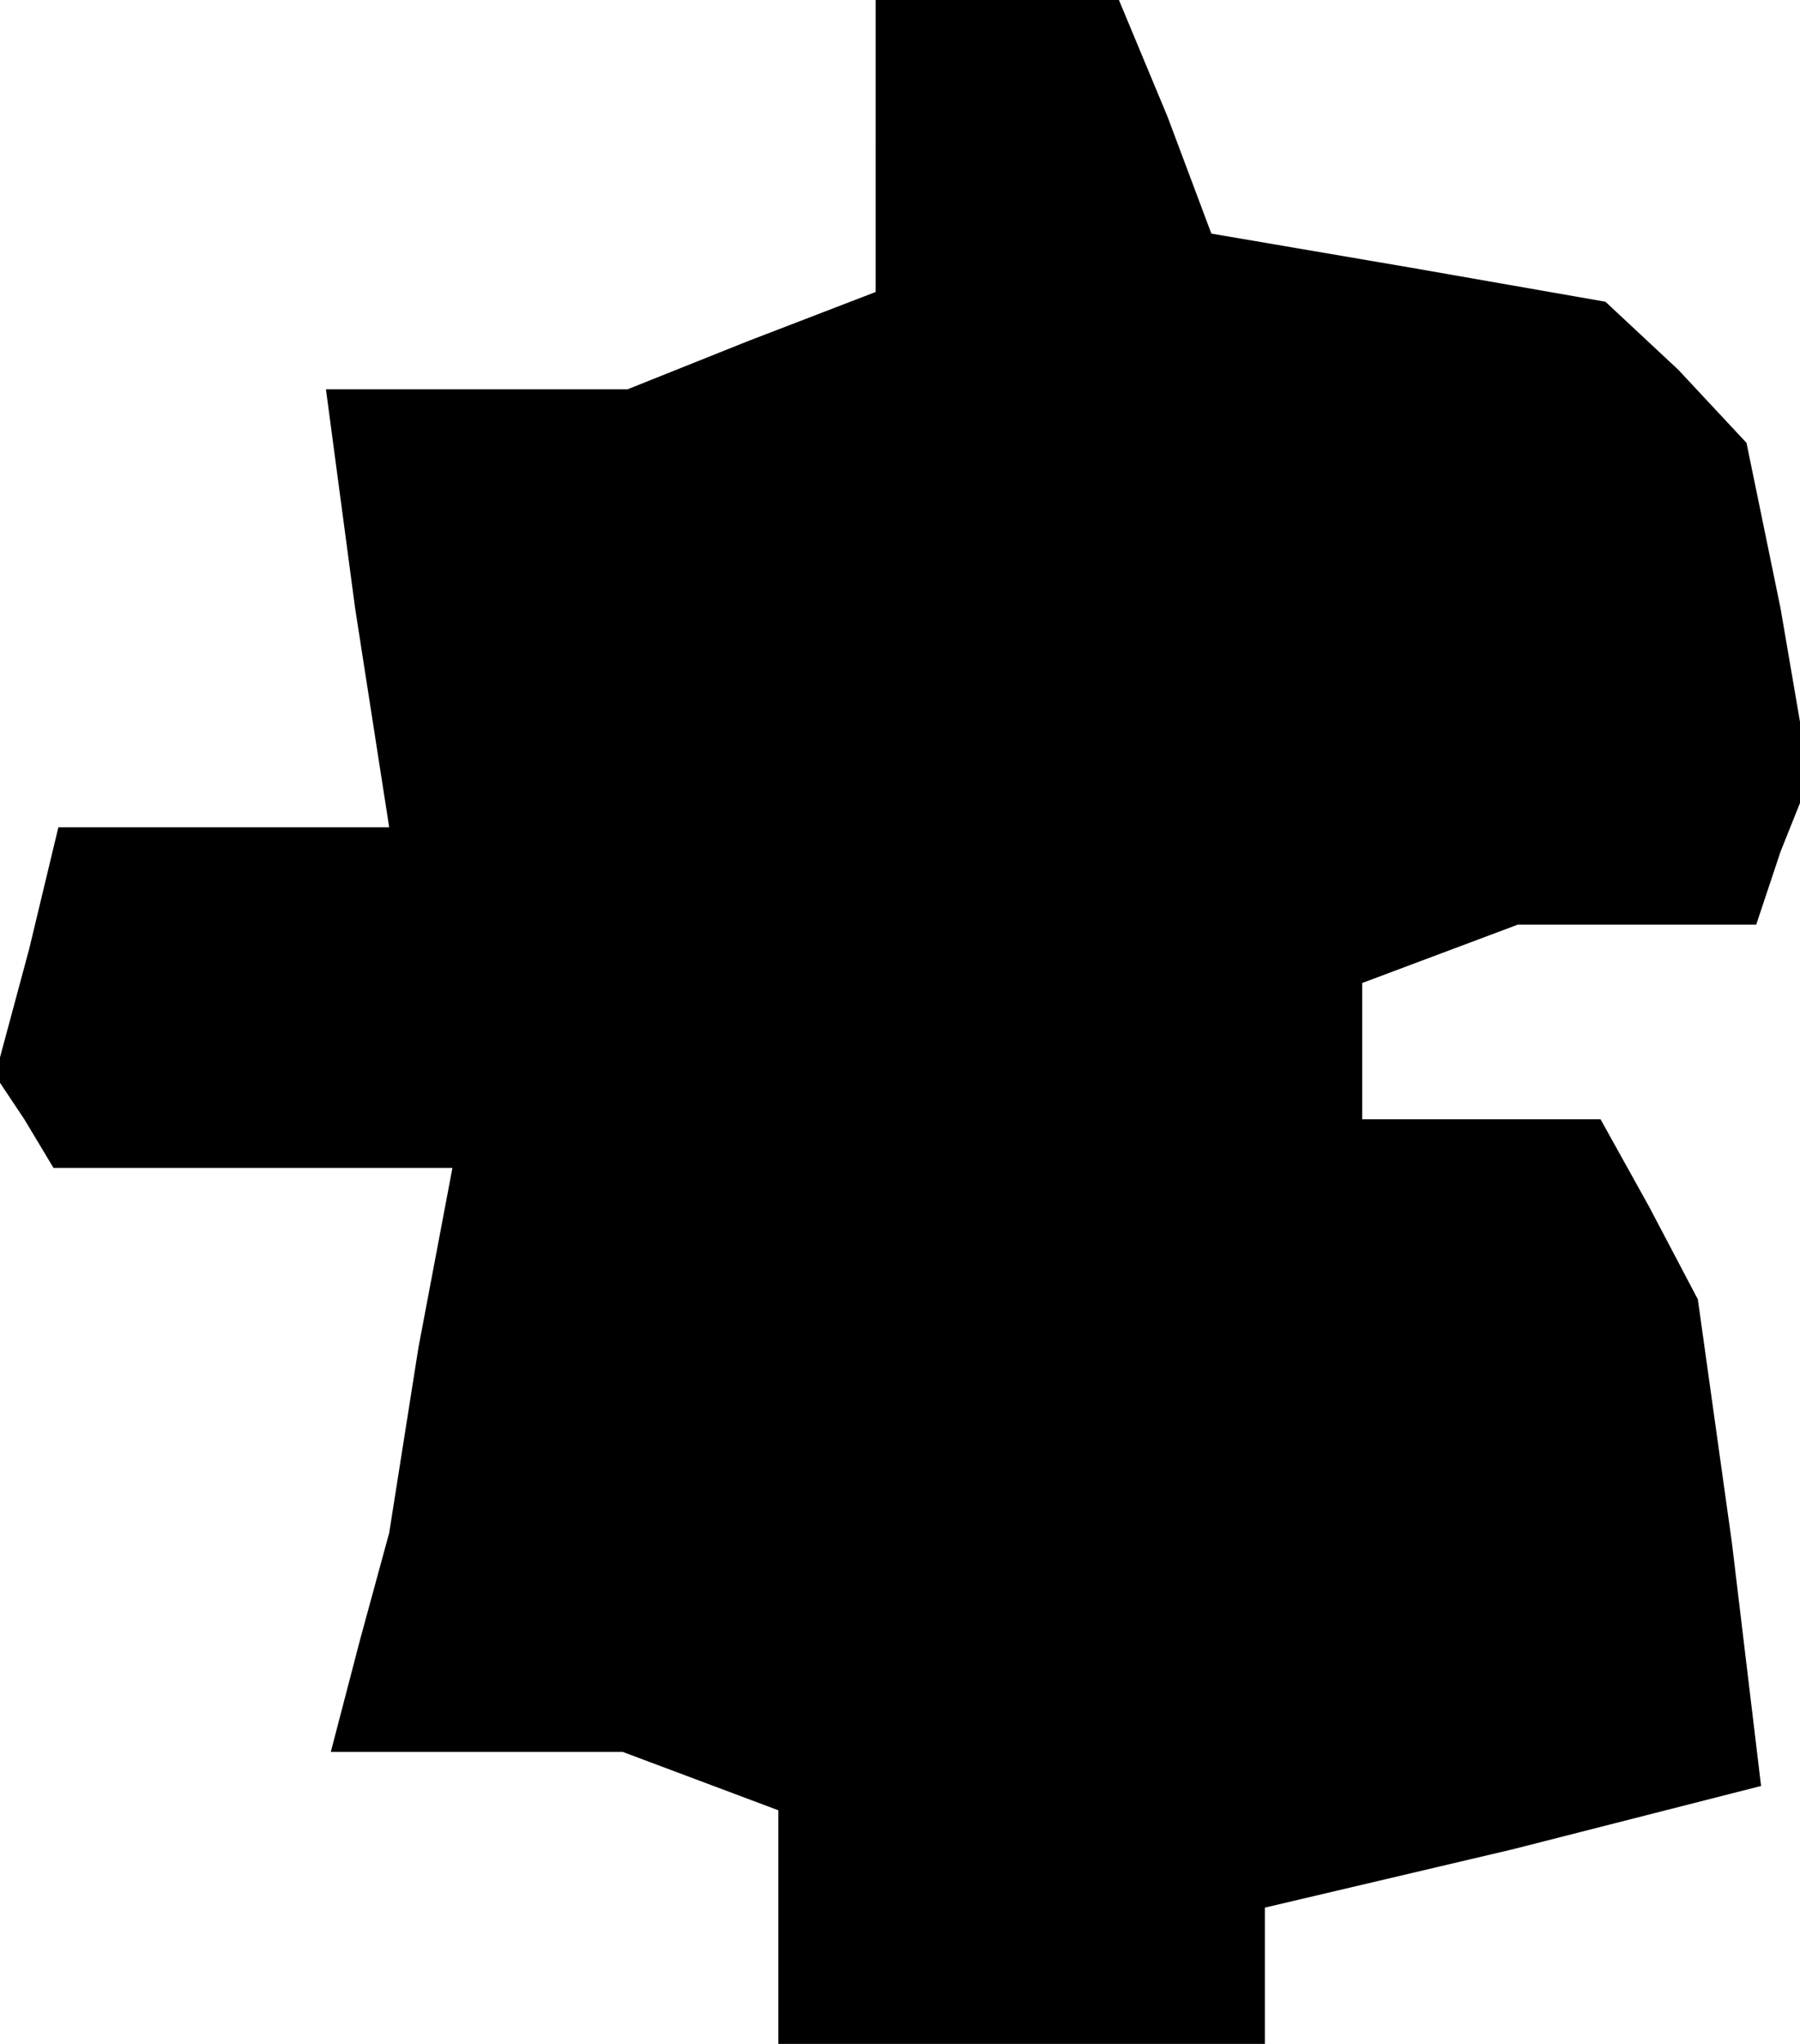 <?xml version="1.0" standalone="no"?>
<!DOCTYPE svg PUBLIC "-//W3C//DTD SVG 20010904//EN"
 "http://www.w3.org/TR/2001/REC-SVG-20010904/DTD/svg10.dtd">
<svg version="1.0" xmlns="http://www.w3.org/2000/svg"
 width="37pt" height="42pt" viewBox="0 0 37 42"
 preserveAspectRatio="xMidYMid meet">
<g transform="translate(0,42) scale(0.1,-0.1)"
fill="#000000" stroke="none">
<path d="M180 390 l0 -30 -26 -10 -25 -10 -31 0 -31 0 6 -45 7 -45 -34 0 -34
0 -6 -25 -7 -26 6 -9 6 -10 41 0 41 0 -7 -37 -6 -38 -6 -22 -6 -23 30 0 30 0
16 -6 16 -6 0 -24 0 -24 50 0 50 0 0 14 0 14 51 12 51 13 -6 50 -7 50 -10 19
-10 18 -24 0 -25 0 0 14 0 14 16 6 16 6 24 0 25 0 5 15 6 15 -6 35 -7 34 -14
15 -15 14 -40 7 -41 7 -9 24 -10 24 -25 0 -25 0 0 -30z"/>
</g>
</svg>
